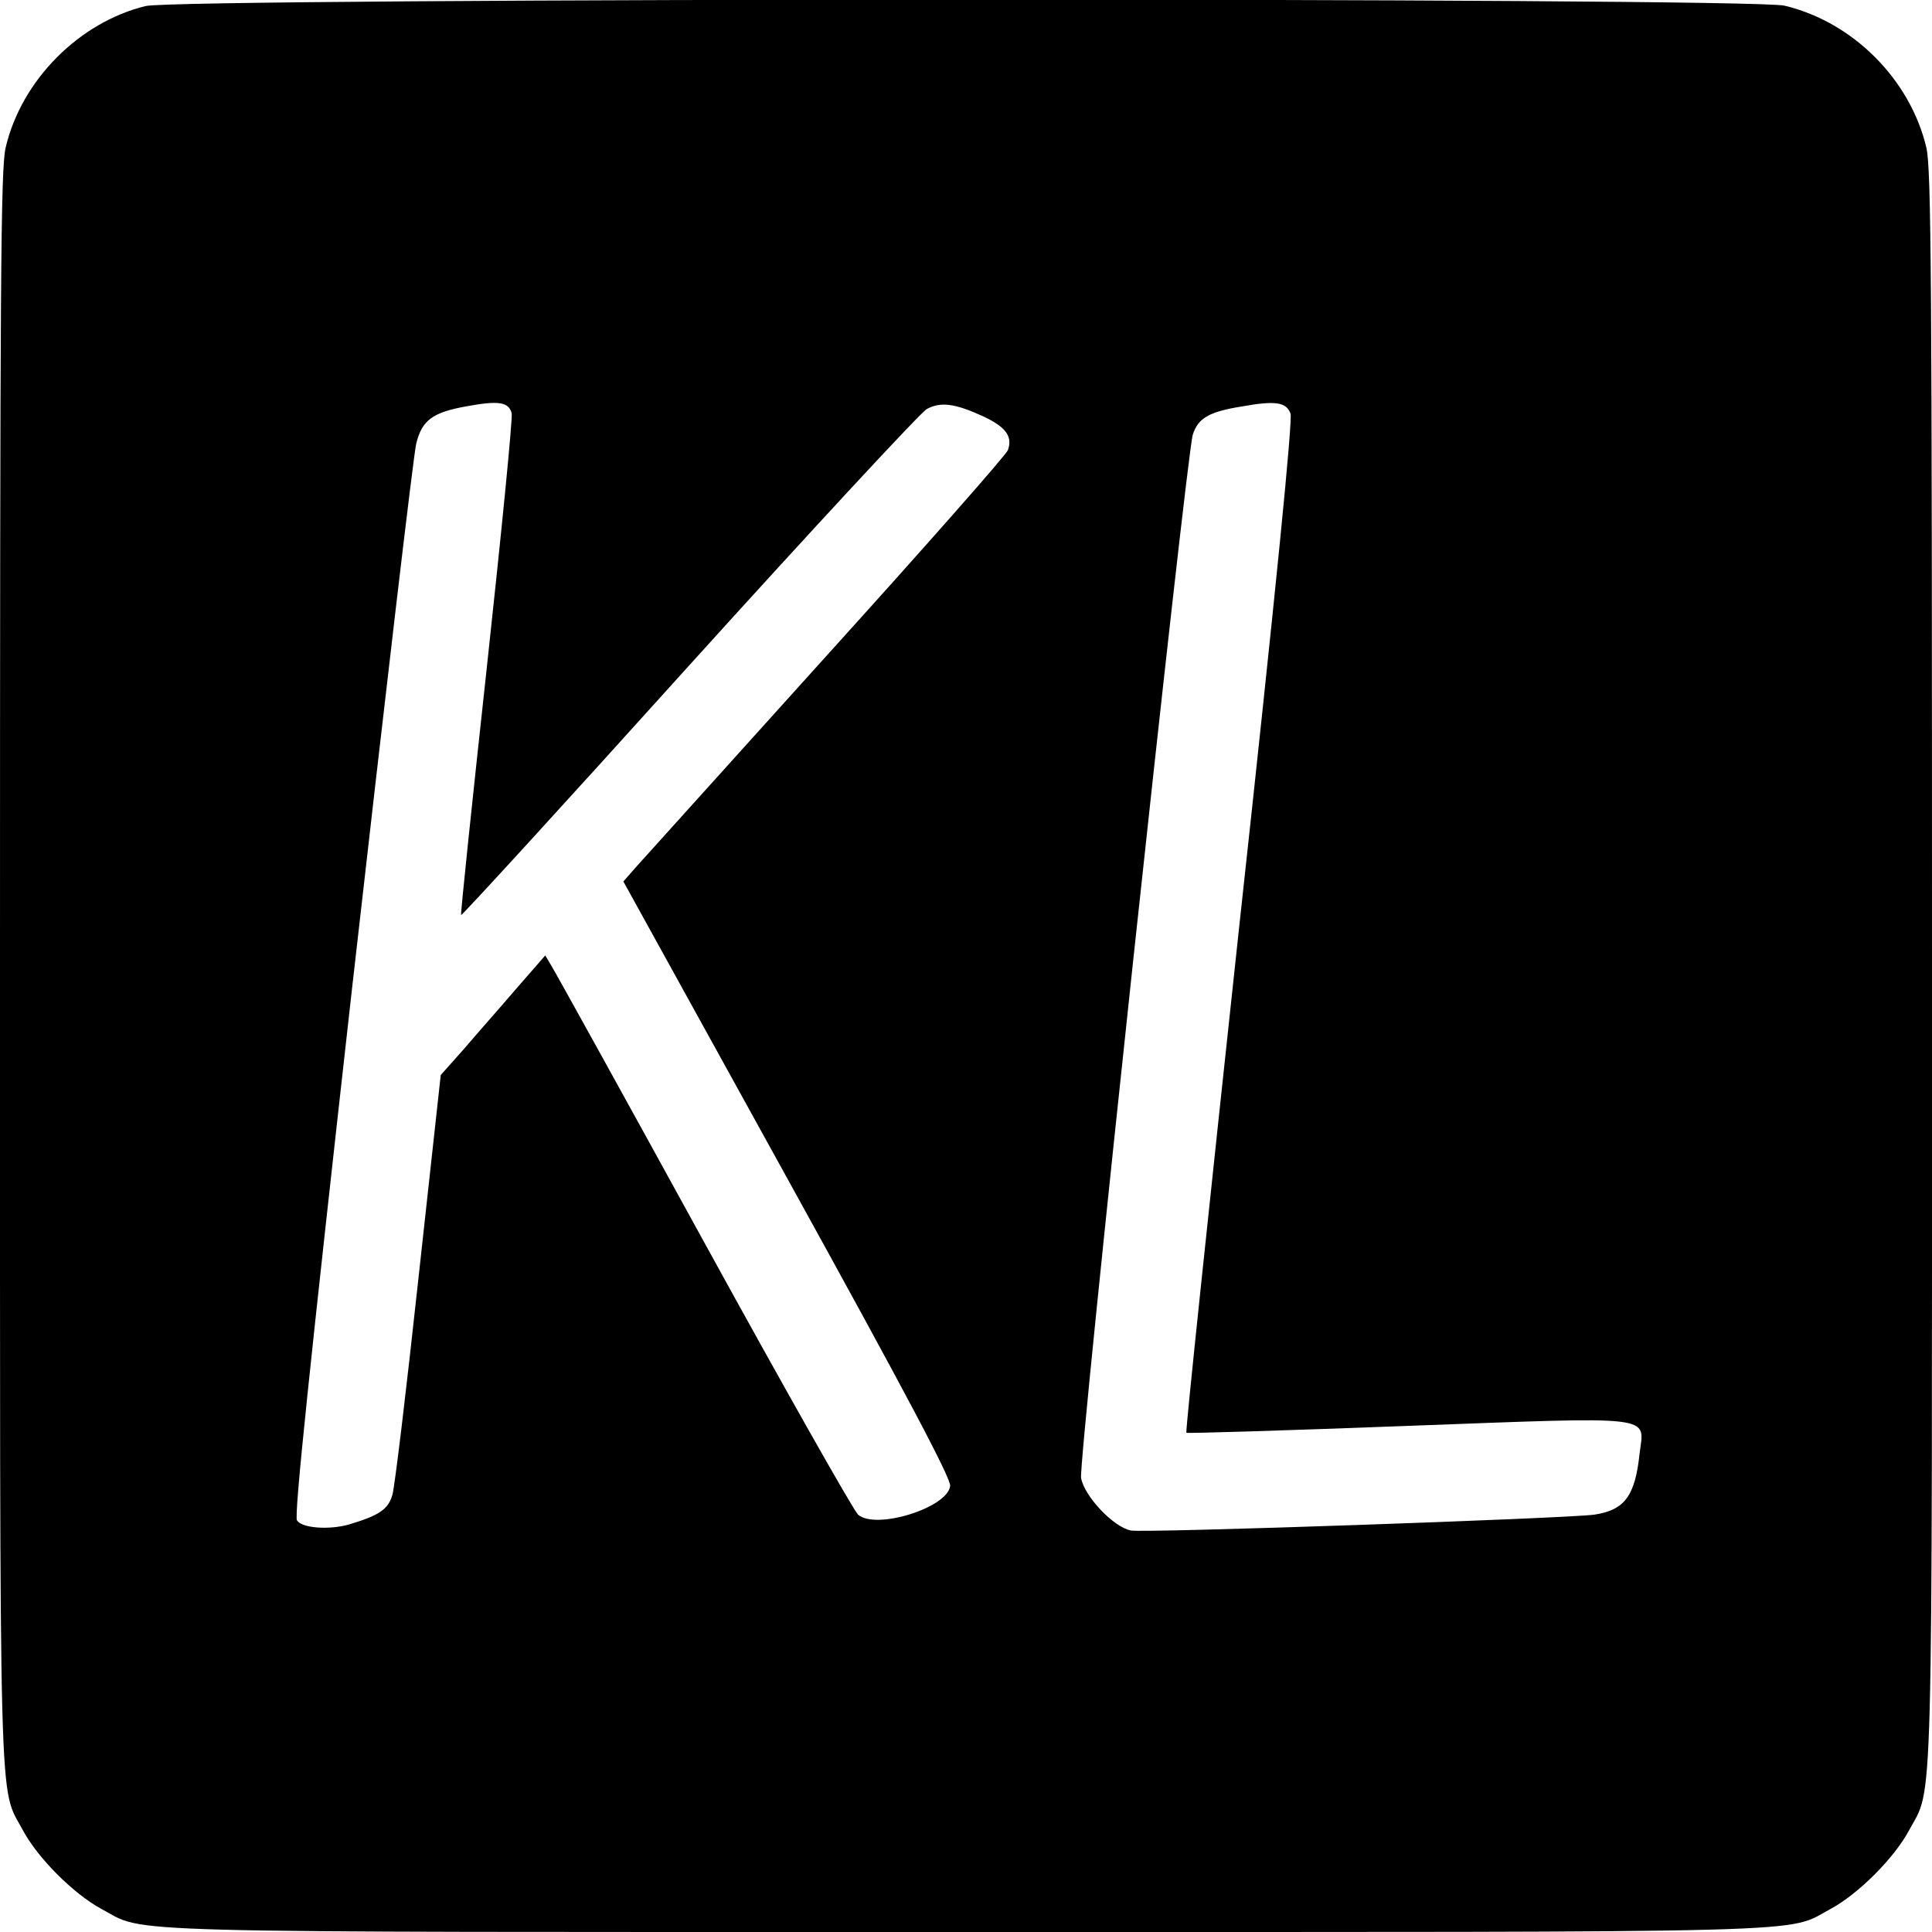 <?xml version="1.0" standalone="no"?>
<!DOCTYPE svg PUBLIC "-//W3C//DTD SVG 20010904//EN"
 "http://www.w3.org/TR/2001/REC-SVG-20010904/DTD/svg10.dtd">
<svg version="1.0" xmlns="http://www.w3.org/2000/svg"
 width="512pt" height="512pt" viewBox="0 0 512 512"
 preserveAspectRatio="xMidYMid meet">
<g transform="translate(0,512) scale(0.1,-0.1)"
fill="#000000" stroke="none">
<path d="M386 5104 c-176 -43 -329 -196 -371 -375 -13 -56 -15 -327 -15 -2169
0 -2316 -4 -2169 61 -2291 40 -74 134 -168 208 -208 122 -65 -25 -61 2291 -61
2316 0 2169 -4 2291 61 74 40 168 134 208 208 65 122 61 -25 61 2291 0 1842
-2 2113 -15 2169 -43 181 -195 333 -376 376 -94 22 -4251 21 -4343 -1z m970
-1079 c3 -13 -27 -316 -66 -675 -39 -358 -70 -653 -68 -655 2 -2 274 295 603
660 330 365 614 671 631 681 37 20 75 15 151 -20 59 -28 77 -53 64 -89 -5 -13
-220 -257 -478 -542 -257 -285 -484 -537 -505 -560 l-36 -41 435 -788 c323
-585 433 -794 431 -814 -7 -58 -197 -117 -244 -76 -12 11 -196 336 -409 724
-213 388 -395 717 -404 731 l-16 27 -75 -86 c-41 -48 -104 -119 -138 -159
l-64 -72 -59 -538 c-32 -296 -63 -554 -69 -574 -11 -39 -35 -55 -115 -79 -53
-15 -125 -10 -138 11 -8 12 34 411 146 1410 87 767 163 1416 170 1443 15 62
43 83 132 99 86 16 113 12 121 -18z m2064 -1 c6 -16 -37 -453 -136 -1360 -79
-735 -143 -1339 -140 -1341 2 -2 263 6 580 18 677 25 633 30 621 -74 -12 -112
-40 -149 -120 -161 -73 -10 -1192 -49 -1228 -42 -46 9 -123 90 -132 139 -8 40
279 2710 296 2765 14 44 43 61 131 75 89 16 117 11 128 -19z"/>
</g>
</svg>
